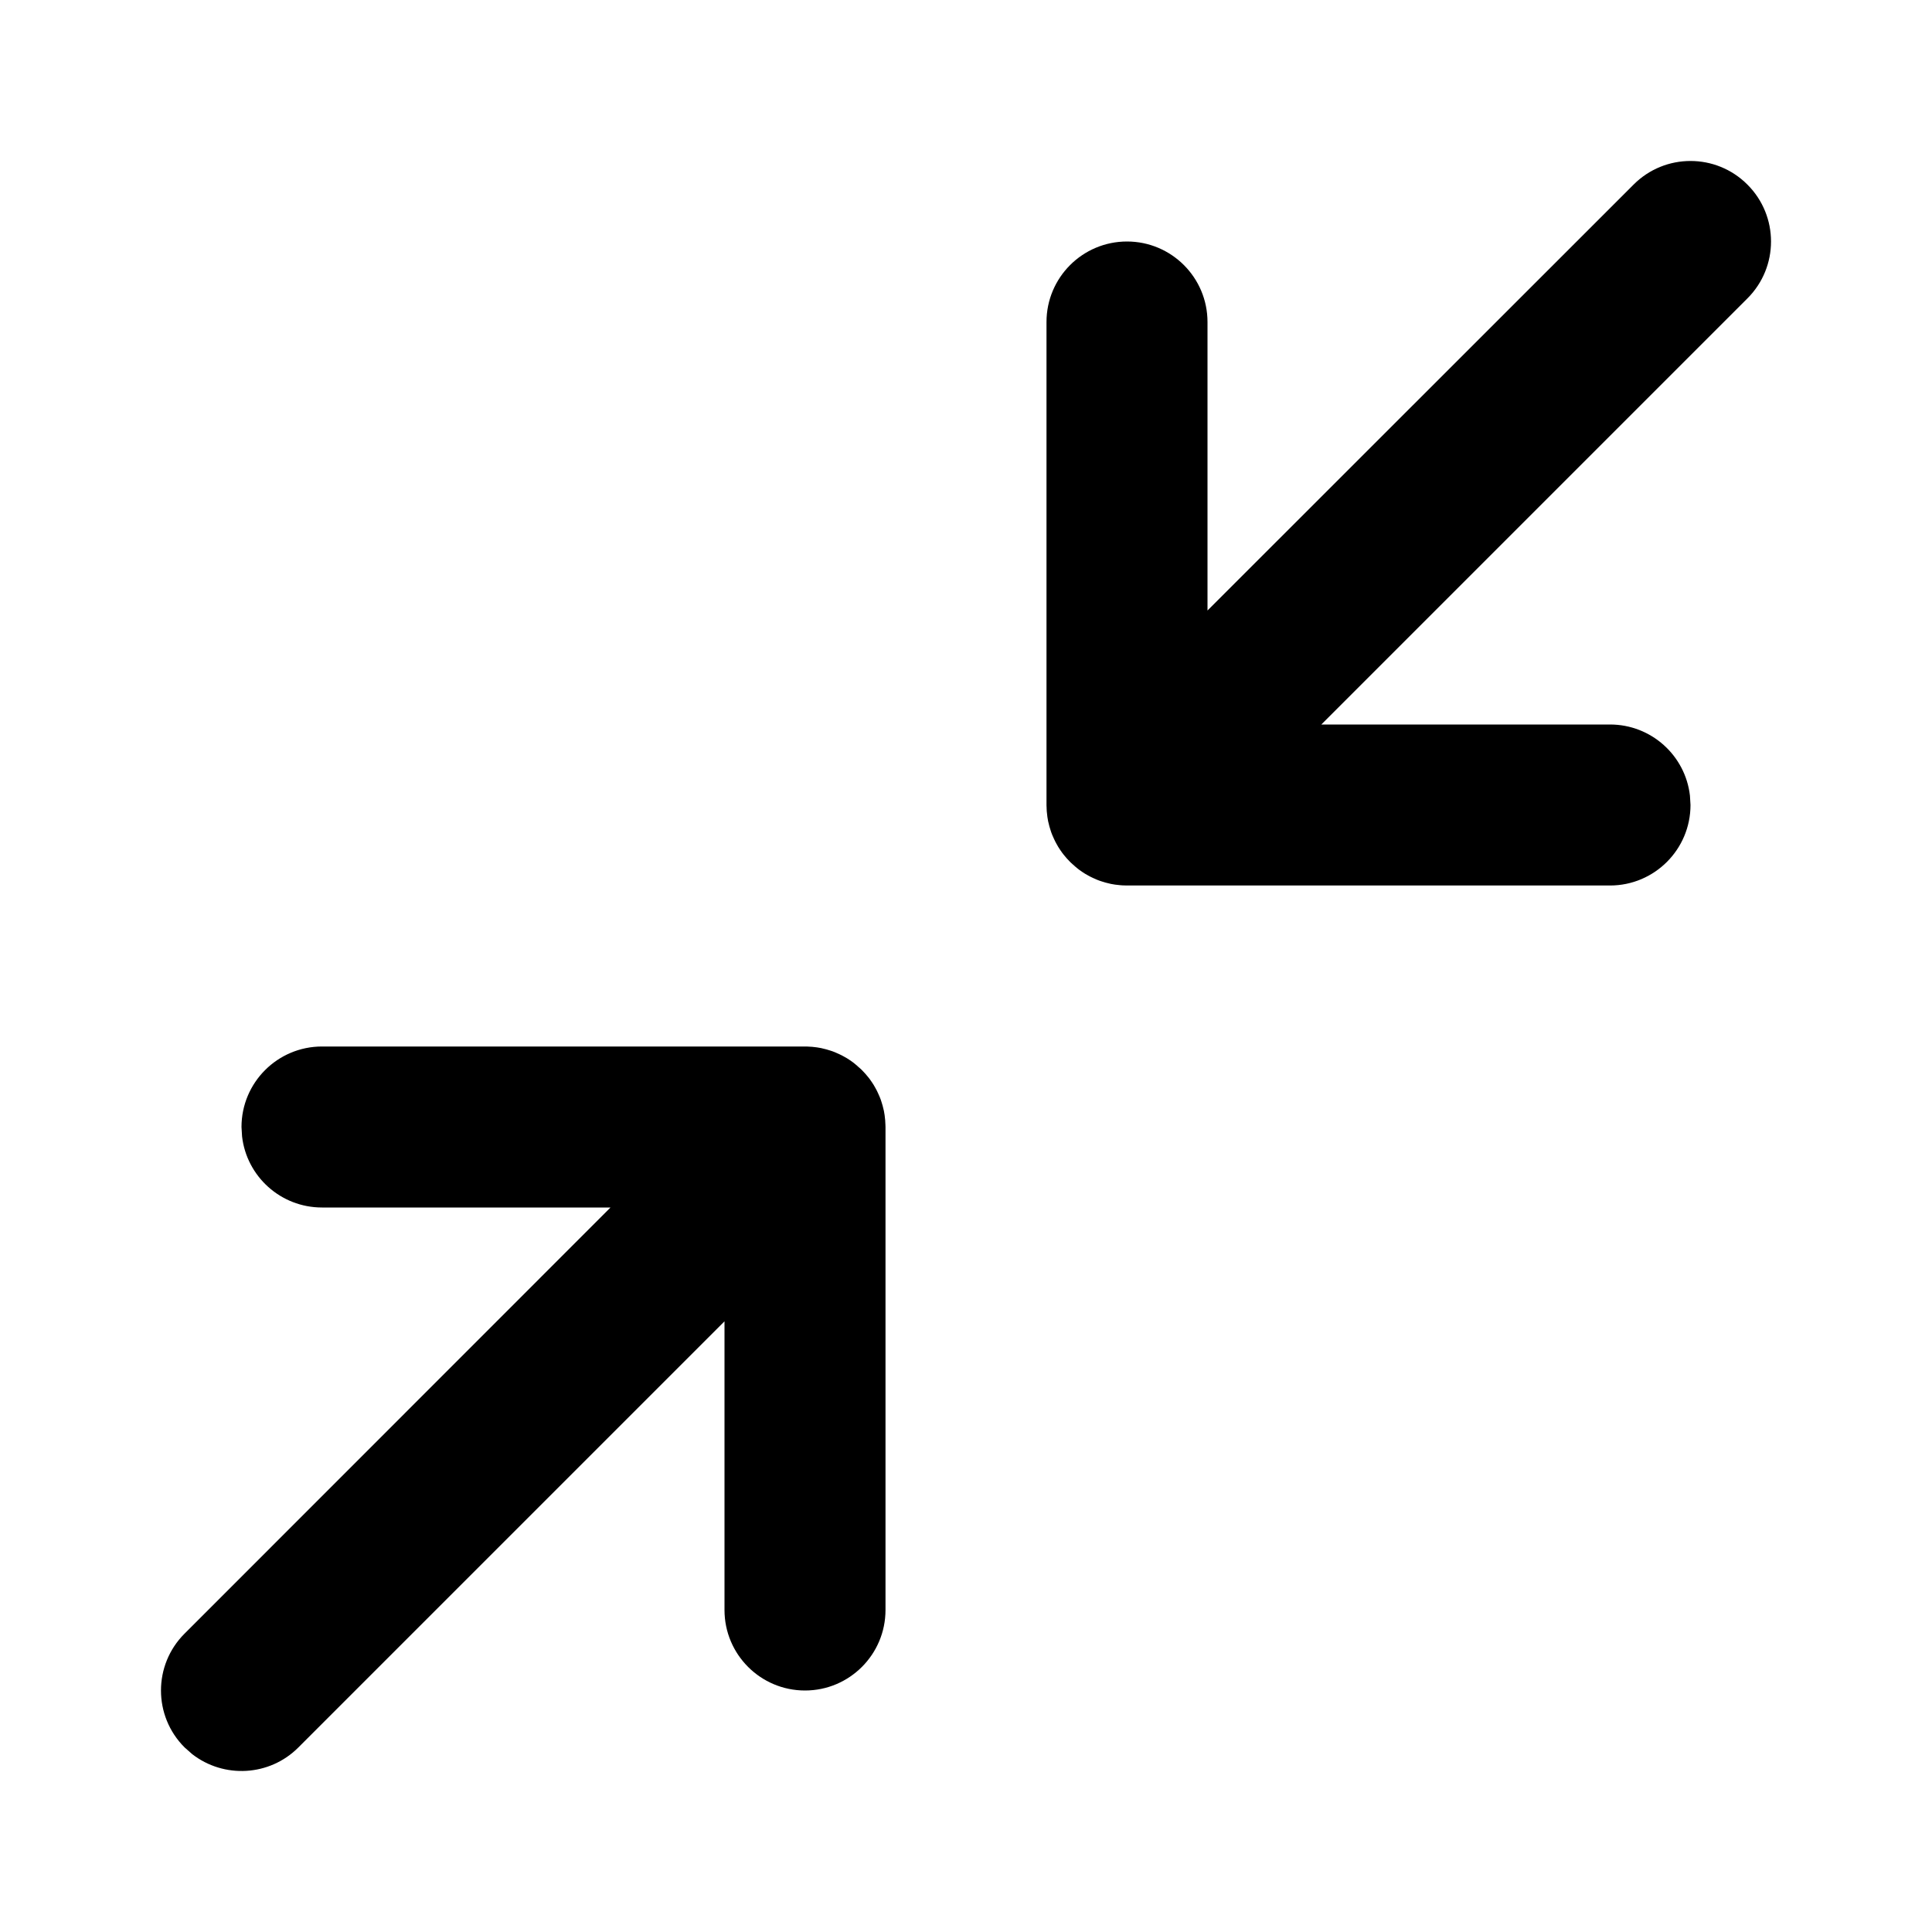 <?xml version="1.0" encoding="UTF-8"?>
<svg width="24px" height="24px" viewBox="0 0 24 24" version="1.1" xmlns="http://www.w3.org/2000/svg" xmlns:xlink="http://www.w3.org/1999/xlink">
    <title>feather-icon/minimize-2</title>
    <g id="feather-icon/minimize-2" stroke="none" stroke-width="1" fill="none" fill-rule="evenodd">
        <rect id="Bounding-Box" fill-opacity="0" fill="#FFFFFF" x="0" y="0" width="24" height="24"></rect>
        <path d="M10,13 C10.006,13 10.013,13 10.019,13 C10.043,13.001 10.066,13.002 10.089,13.004 C10.11,13.006 10.129,13.008 10.149,13.011 C10.166,13.014 10.183,13.017 10.201,13.02 C10.223,13.025 10.244,13.03 10.266,13.036 C10.281,13.04 10.297,13.045 10.312,13.05 C10.332,13.056 10.352,13.063 10.371,13.071 C10.389,13.078 10.406,13.086 10.423,13.094 C10.444,13.103 10.464,13.114 10.484,13.125 C10.496,13.131 10.509,13.139 10.521,13.146 C10.546,13.162 10.571,13.178 10.595,13.196 C10.634,13.225 10.672,13.257 10.707,13.293 L10.617,13.213 C10.68,13.263 10.737,13.32 10.787,13.383 C10.793,13.39 10.798,13.397 10.804,13.405 C10.822,13.429 10.838,13.454 10.854,13.479 C10.861,13.491 10.869,13.504 10.875,13.516 C10.886,13.536 10.897,13.556 10.906,13.577 C10.914,13.594 10.922,13.611 10.929,13.629 C10.937,13.648 10.944,13.668 10.95,13.688 C10.955,13.703 10.96,13.719 10.964,13.734 C10.97,13.756 10.975,13.777 10.98,13.799 C10.983,13.817 10.986,13.834 10.989,13.852 C10.996,13.9 11,13.949 11,14 L10.996,13.914 C10.998,13.932 10.999,13.95 10.999,13.968 L11,14 L11,20 C11,20.552 10.552,21 10,21 C9.448,21 9,20.552 9,20 L9,20 L9,16.414 L3.707,21.707 C3.347,22.068 2.779,22.095 2.387,21.79 L2.293,21.707 C1.902,21.317 1.902,20.683 2.293,20.293 L2.293,20.293 L7.584,15 L4,15 C3.487,15 3.064,14.614 3.007,14.117 L3,14 C3,13.448 3.448,13 4,13 L4,13 Z M20.293,2.293 C20.683,1.902 21.317,1.902 21.707,2.293 C22.098,2.683 22.098,3.317 21.707,3.707 L21.707,3.707 L16.414,9 L20,9 C20.513,9 20.936,9.386 20.993,9.883 L21,10 C21,10.552 20.552,11 20,11 L20,11 L14,11 C13.989,11 13.978,11 13.967,10.999 C13.95,10.999 13.932,10.998 13.914,10.996 C13.892,10.994 13.871,10.992 13.851,10.989 C13.834,10.986 13.817,10.983 13.799,10.98 C13.777,10.975 13.756,10.97 13.734,10.964 C13.719,10.96 13.703,10.955 13.688,10.95 C13.668,10.944 13.648,10.937 13.629,10.929 C13.611,10.922 13.594,10.914 13.577,10.906 C13.556,10.897 13.536,10.886 13.516,10.875 C13.504,10.869 13.491,10.861 13.479,10.854 C13.454,10.838 13.429,10.822 13.405,10.804 C13.366,10.775 13.328,10.743 13.293,10.707 L13.383,10.787 C13.32,10.737 13.263,10.68 13.213,10.617 C13.207,10.61 13.202,10.603 13.196,10.595 C13.178,10.571 13.162,10.546 13.146,10.521 C13.139,10.509 13.131,10.496 13.125,10.484 C13.114,10.464 13.103,10.444 13.094,10.423 C13.086,10.406 13.078,10.389 13.071,10.371 C13.063,10.352 13.056,10.332 13.05,10.312 C13.045,10.297 13.04,10.281 13.036,10.266 C13.03,10.244 13.025,10.223 13.02,10.201 C13.017,10.183 13.014,10.166 13.011,10.148 C13.004,10.1 13,10.051 13,10 L13.004,10.089 C13.002,10.066 13.001,10.043 13,10.019 L13,10 L13,4 C13,3.448 13.448,3 14,3 C14.552,3 15,3.448 15,4 L15,4 L15,7.584 Z" id="Shape" fill="#000000"></path>
    </g>
</svg>